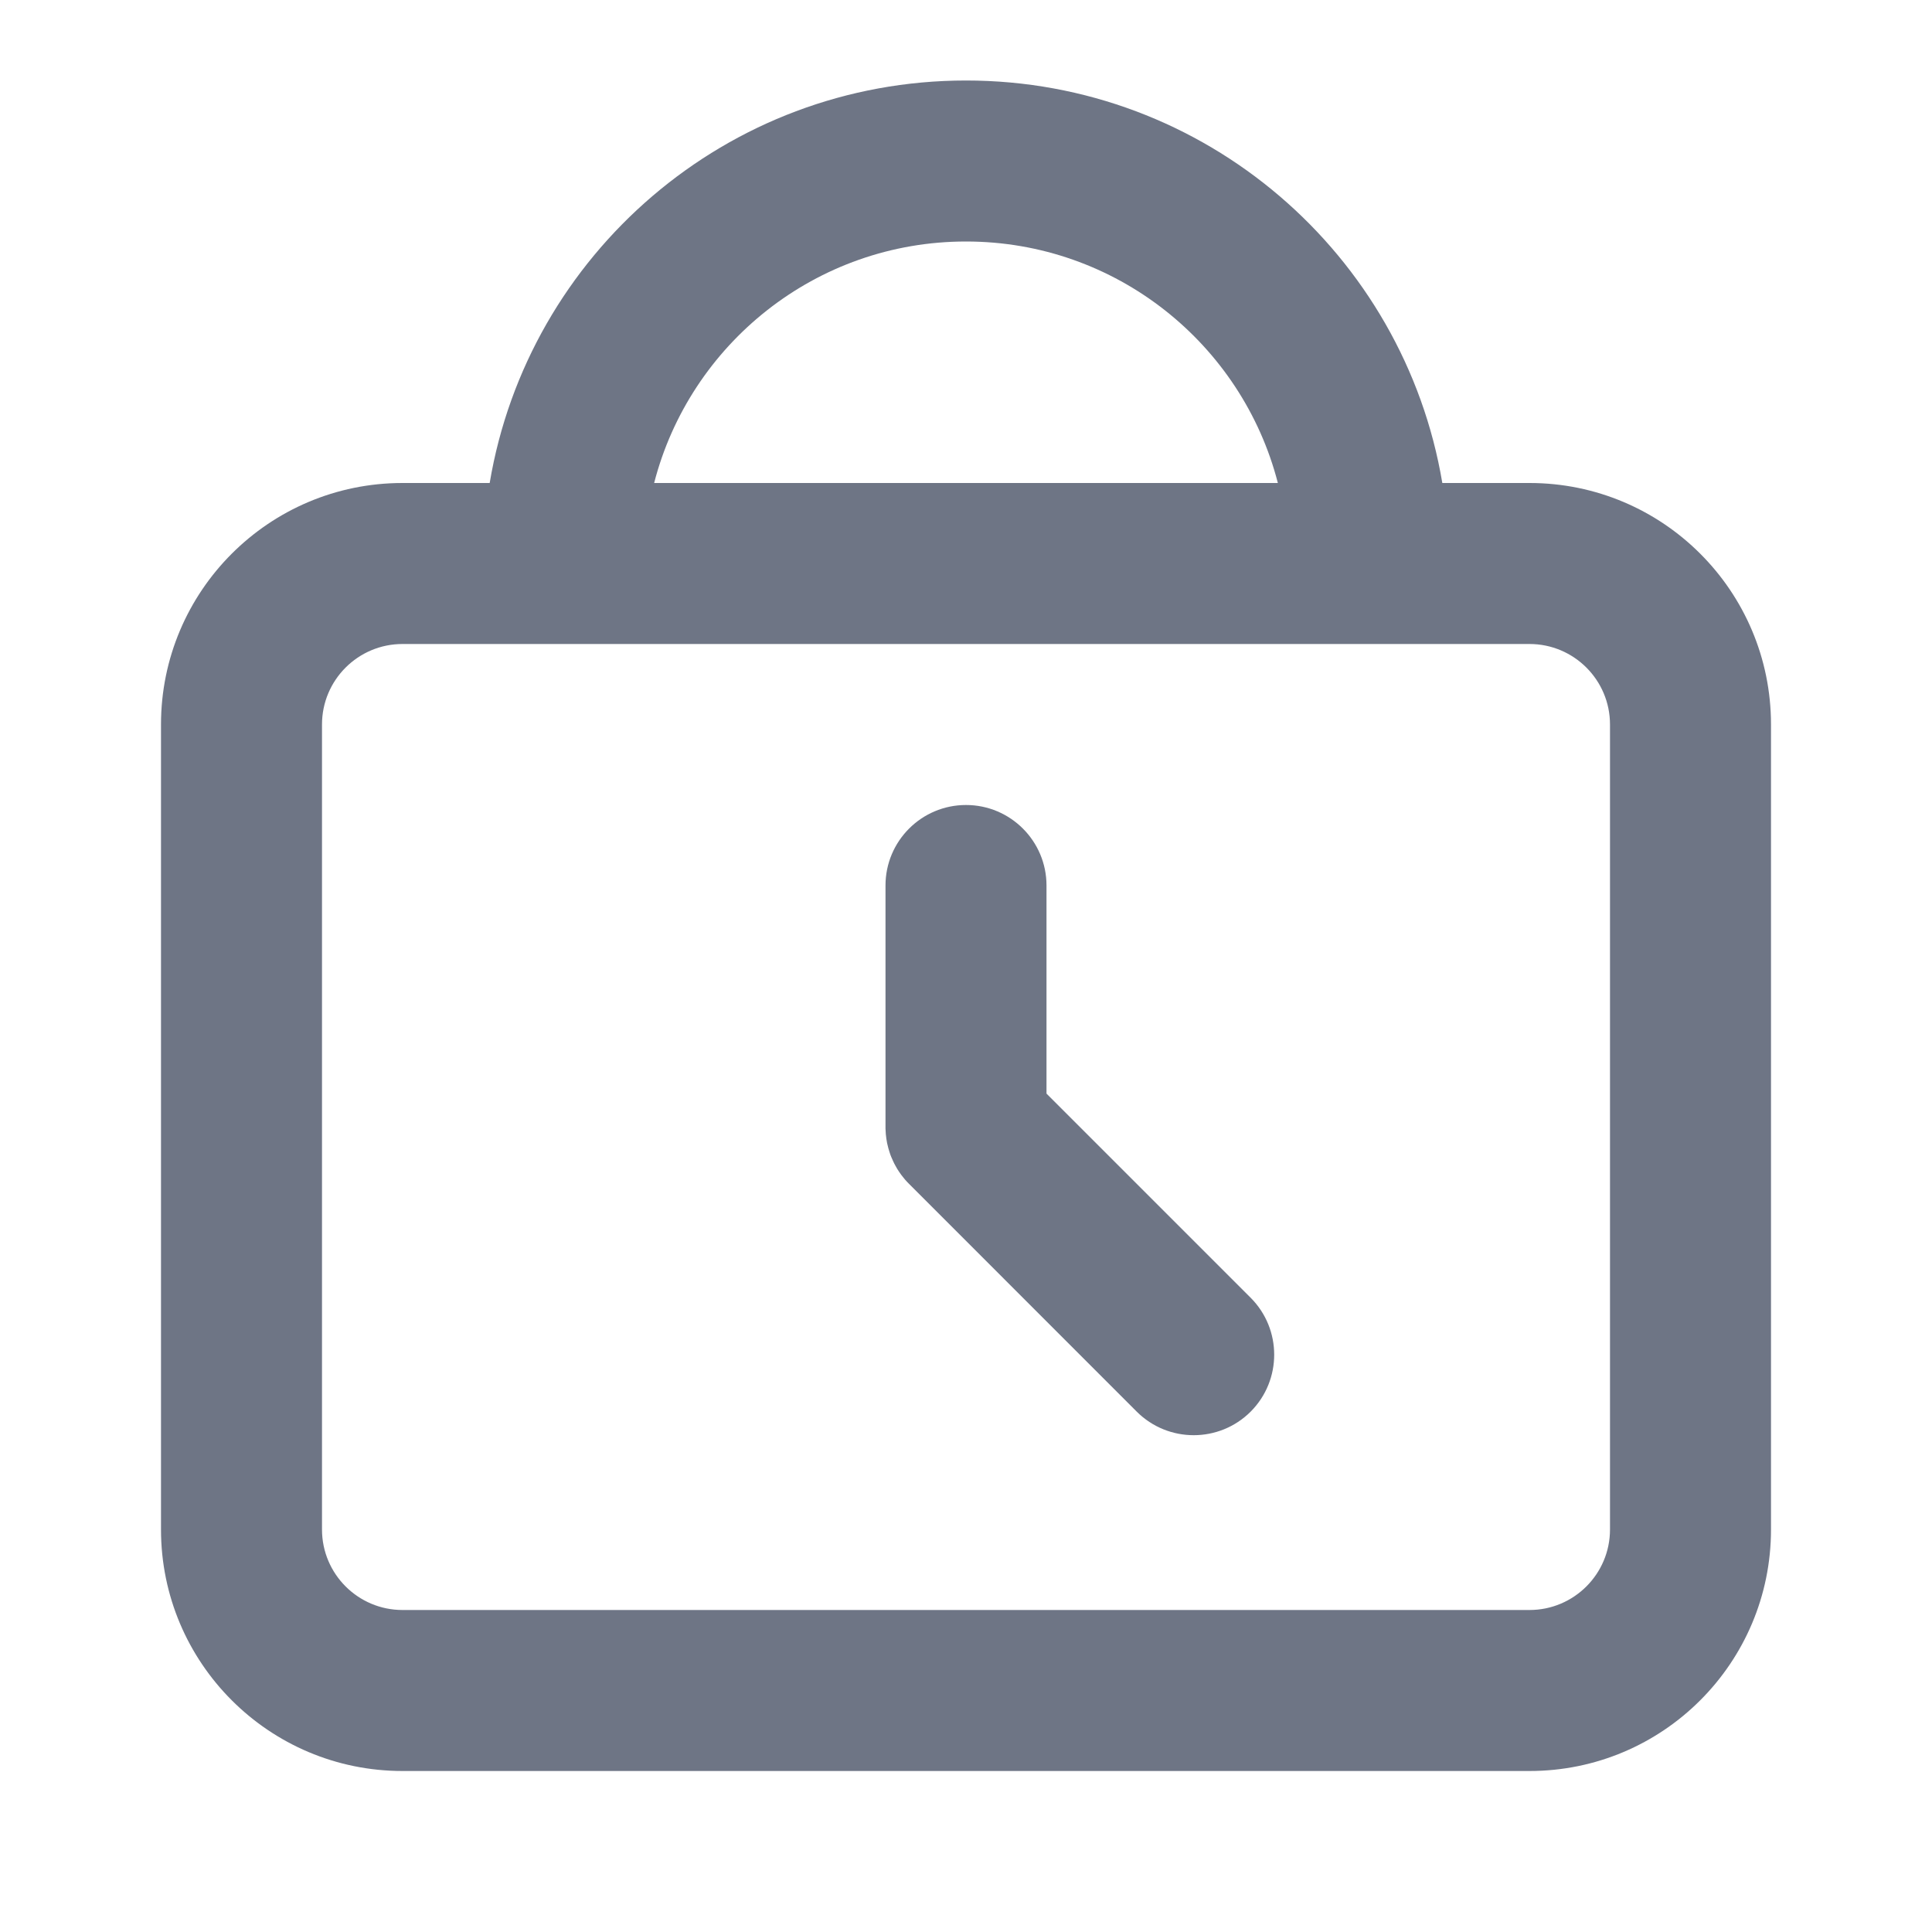 <?xml version="1.0" encoding="UTF-8"?>
<svg width="24px" height="24px" viewBox="0 0 24 24" version="1.1" xmlns="http://www.w3.org/2000/svg" xmlns:xlink="http://www.w3.org/1999/xlink">
    <title>形状结合</title>
    <g id="扩展程序" stroke="none" stroke-width="1" fill="none" fill-rule="evenodd">
        <g id="设置" transform="translate(-40, -586)" fill="#6E7585" fill-rule="nonzero">
            <g id="编组-6备份-8" transform="translate(20, 514)">
                <g id="编组-4备份-26" transform="translate(20, 56)">
                    <g id="形状结合-2" transform="translate(0, 16)">
                        <path d="M12,1 C14.973,1 17.441,3.162 17.917,6 L19,6 C20.657,6 22,7.343 22,9 L22,19 C22,20.657 20.657,22 19,22 L5,22 C3.343,22 2,20.657 2,19 L2,9 C2,7.343 3.343,6 5,6 L6.083,6 C6.559,3.162 9.027,1 12,1 Z M19,8 L5,8 C4.448,8 4,8.448 4,9 L4,9 L4,19 C4,19.552 4.448,20 5,20 L5,20 L19,20 C19.552,20 20,19.552 20,19 L20,19 L20,9 C20,8.448 19.552,8 19,8 L19,8 Z M12,10 C12.552,10 13,10.448 13,11 L13,13.585 L15.536,16.121 C15.926,16.512 15.926,17.145 15.536,17.536 C15.145,17.926 14.512,17.926 14.121,17.536 L11.293,14.707 L11.22,14.625 C11.217,14.623 11.215,14.62 11.213,14.617 L11.293,14.707 C11.257,14.672 11.225,14.634 11.196,14.595 C11.178,14.571 11.162,14.546 11.146,14.521 C11.139,14.509 11.131,14.496 11.125,14.484 C11.114,14.464 11.103,14.444 11.094,14.423 C11.086,14.406 11.078,14.389 11.071,14.371 C11.063,14.352 11.056,14.332 11.05,14.312 C11.045,14.297 11.04,14.281 11.036,14.266 C11.03,14.244 11.025,14.223 11.02,14.201 C11.017,14.183 11.014,14.166 11.011,14.148 C11.008,14.129 11.006,14.11 11.004,14.09 C11.002,14.066 11.001,14.043 11,14.019 C11,14.013 11,14.006 11,14 L11,11 C11,10.448 11.448,10 12,10 Z M12,3 C10.136,3 8.57,4.275 8.126,6 L15.874,6 C15.43,4.275 13.864,3 12,3 Z" id="形状结合"></path>
                    </g>
                </g>
            </g>
        </g>
    </g>
</svg>